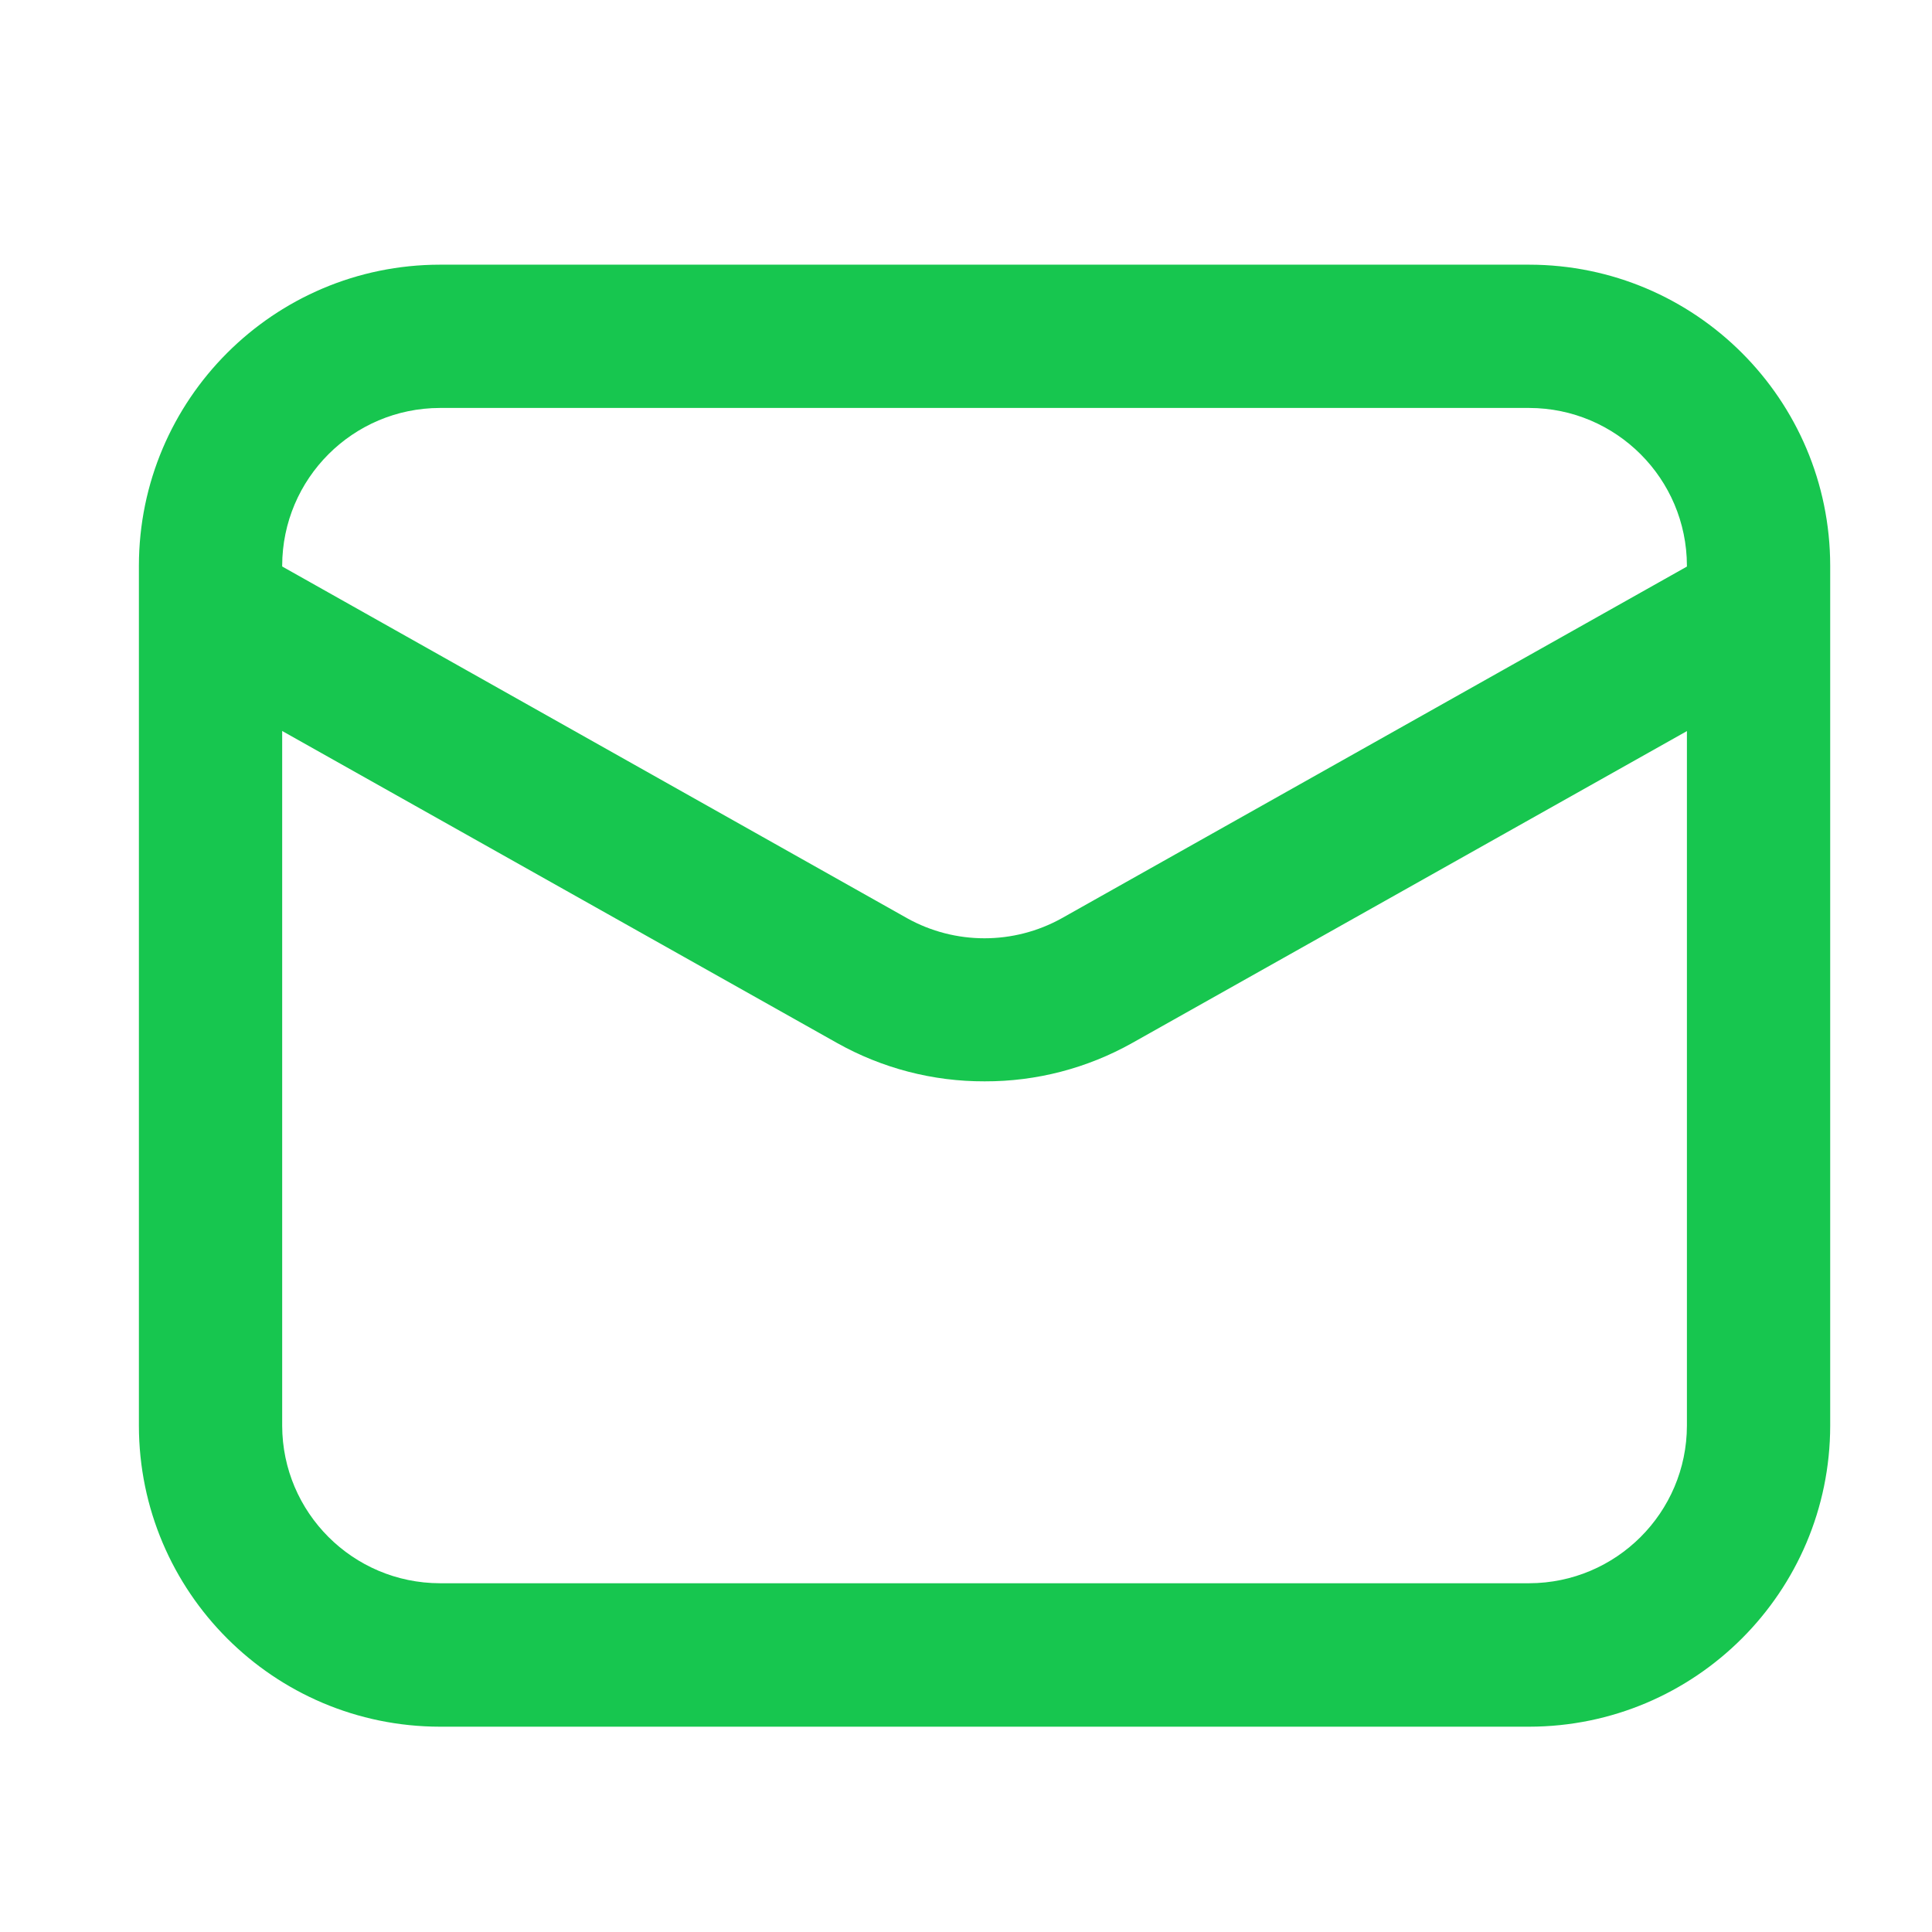 <?xml version="1.0" encoding="UTF-8" standalone="no"?>
<!DOCTYPE svg PUBLIC "-//W3C//DTD SVG 1.1//EN" "http://www.w3.org/Graphics/SVG/1.1/DTD/svg11.dtd">
<svg width="100%" height="100%" viewBox="0 0 32 32" version="1.1" xmlns="http://www.w3.org/2000/svg" xmlns:xlink="http://www.w3.org/1999/xlink" xml:space="preserve" xmlns:serif="http://www.serif.com/" style="fill-rule:evenodd;clip-rule:evenodd;stroke-linejoin:round;stroke-miterlimit:2;">
    <g transform="matrix(1,0,0,1,-238,-34)">
        <g id="Cerrar" transform="matrix(1.067,0,0,1.067,238,34)">
            <rect x="0" y="0" width="30" height="30" style="fill:none;"/>
            <g transform="matrix(2.67,0,0,2.67,-1830.15,-2866.63)">
                <g transform="matrix(1,0,0,1,688.007,1082.85)">
                    <path d="M0,-6.834C-0.506,-6.833 -0.916,-6.423 -0.917,-5.917L-0.917,-0.917C-0.916,-0.412 -0.506,-0.002 0,-0.001L6.333,-0.001C6.839,-0.002 7.249,-0.412 7.25,-0.917L7.25,-5.917C7.249,-6.423 6.839,-6.833 6.333,-6.834L0,-6.834ZM6.333,0.833L0,0.833C-0.966,0.832 -1.749,0.049 -1.75,-0.917L-1.75,-5.917C-1.749,-6.883 -0.966,-7.666 0,-7.667L6.333,-7.667C7.299,-7.666 8.082,-6.883 8.083,-5.917L8.083,-0.917C8.082,0.049 7.299,0.832 6.333,0.833" style="fill:rgb(23,198,79);fill-rule:nonzero;"/>
                </g>
                <g transform="matrix(1,0,0,1,691.174,1076.72)">
                    <path d="M0,3.211C-0.301,3.212 -0.596,3.135 -0.858,2.988L-4.68,0.839C-4.881,0.726 -4.952,0.472 -4.838,0.271C-4.725,0.07 -4.471,-0.001 -4.27,0.113L-0.45,2.263C-0.171,2.418 0.169,2.418 0.448,2.263L4.27,0.113C4.471,-0.001 4.725,0.07 4.838,0.271C4.952,0.472 4.881,0.726 4.68,0.839L0.858,2.988C0.596,3.135 0.301,3.212 0,3.211" style="fill:rgb(23,198,79);fill-rule:nonzero;"/>
                </g>
            </g>
        </g>
    </g>
</svg>

